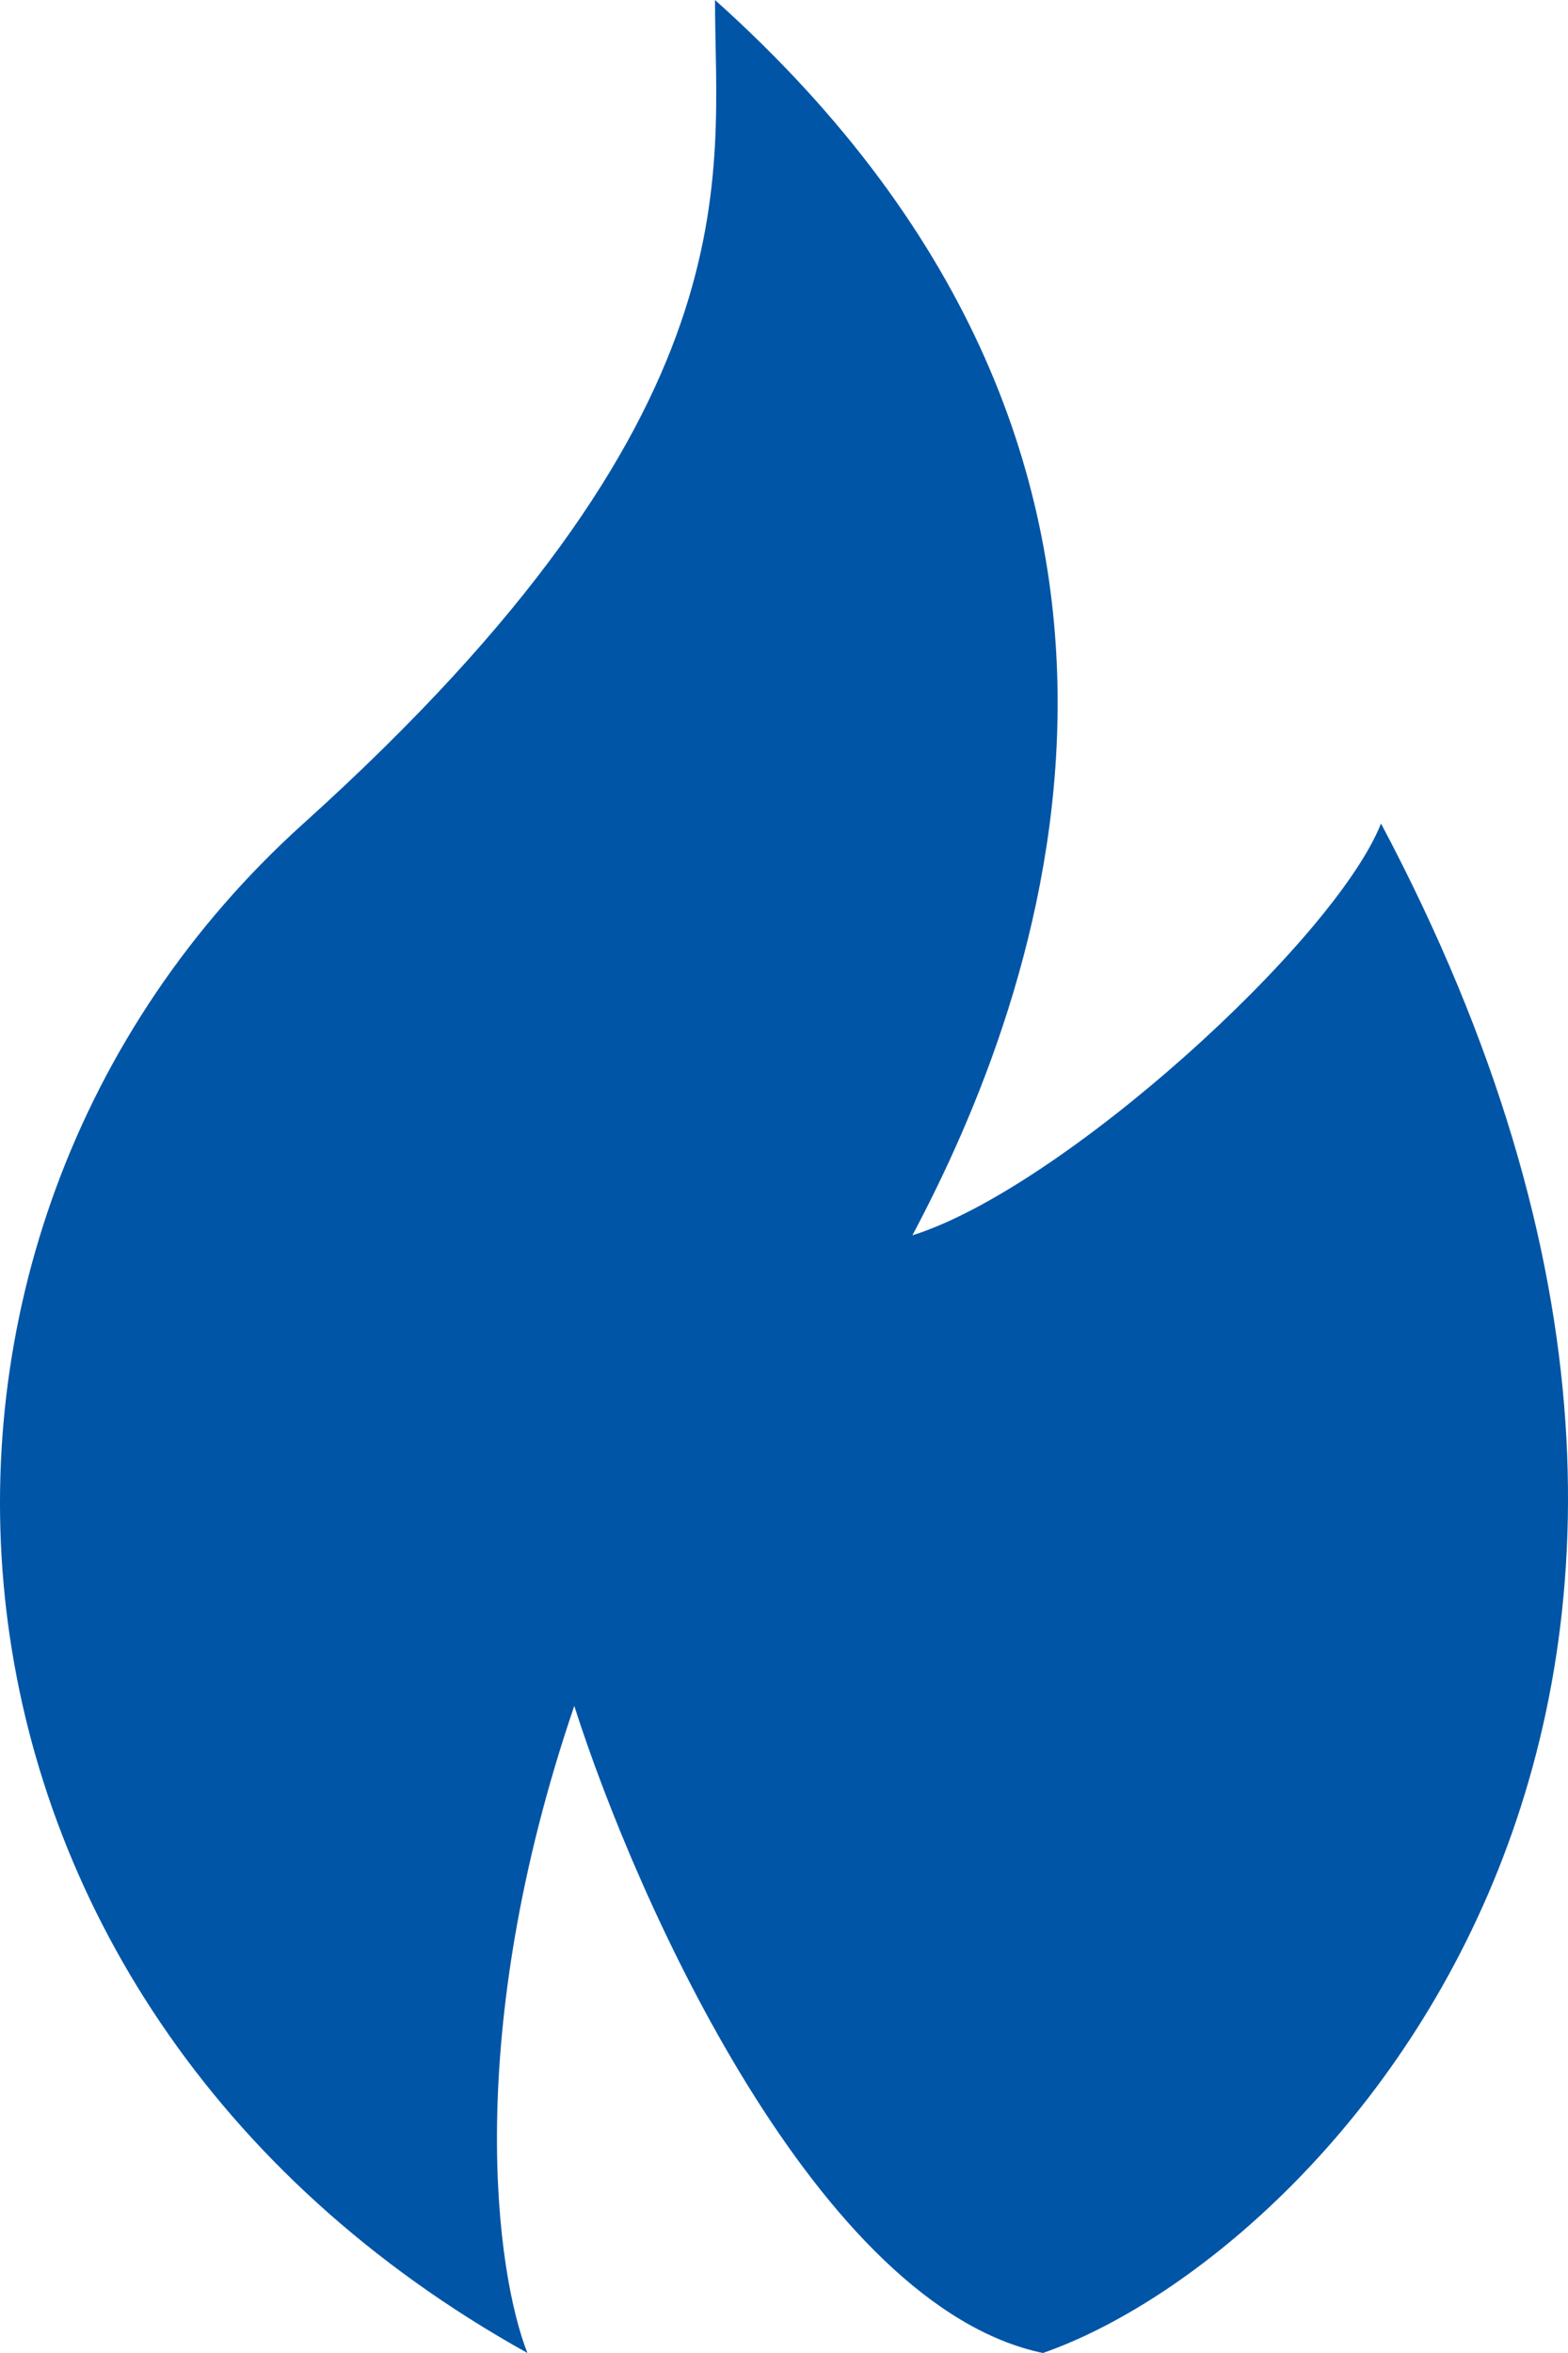 <svg width="8" height="12" viewBox="0 0 8 12" fill="none" xmlns="http://www.w3.org/2000/svg">
<path d="M1.548 4.2C3.879 2.1 3.648 0.9 3.648 0C6.329 2.4 5.293 5.1 4.655 6.3C5.42 6.06 6.807 4.8 7.046 4.2C9.436 8.7 6.755 11.5 5.321 12C4.173 11.76 3.249 9.7 2.93 8.7C2.357 10.38 2.532 11.6 2.691 12C-0.544 10.2 -0.783 6.3 1.548 4.2Z" fill="#0055A6"/>
</svg>
